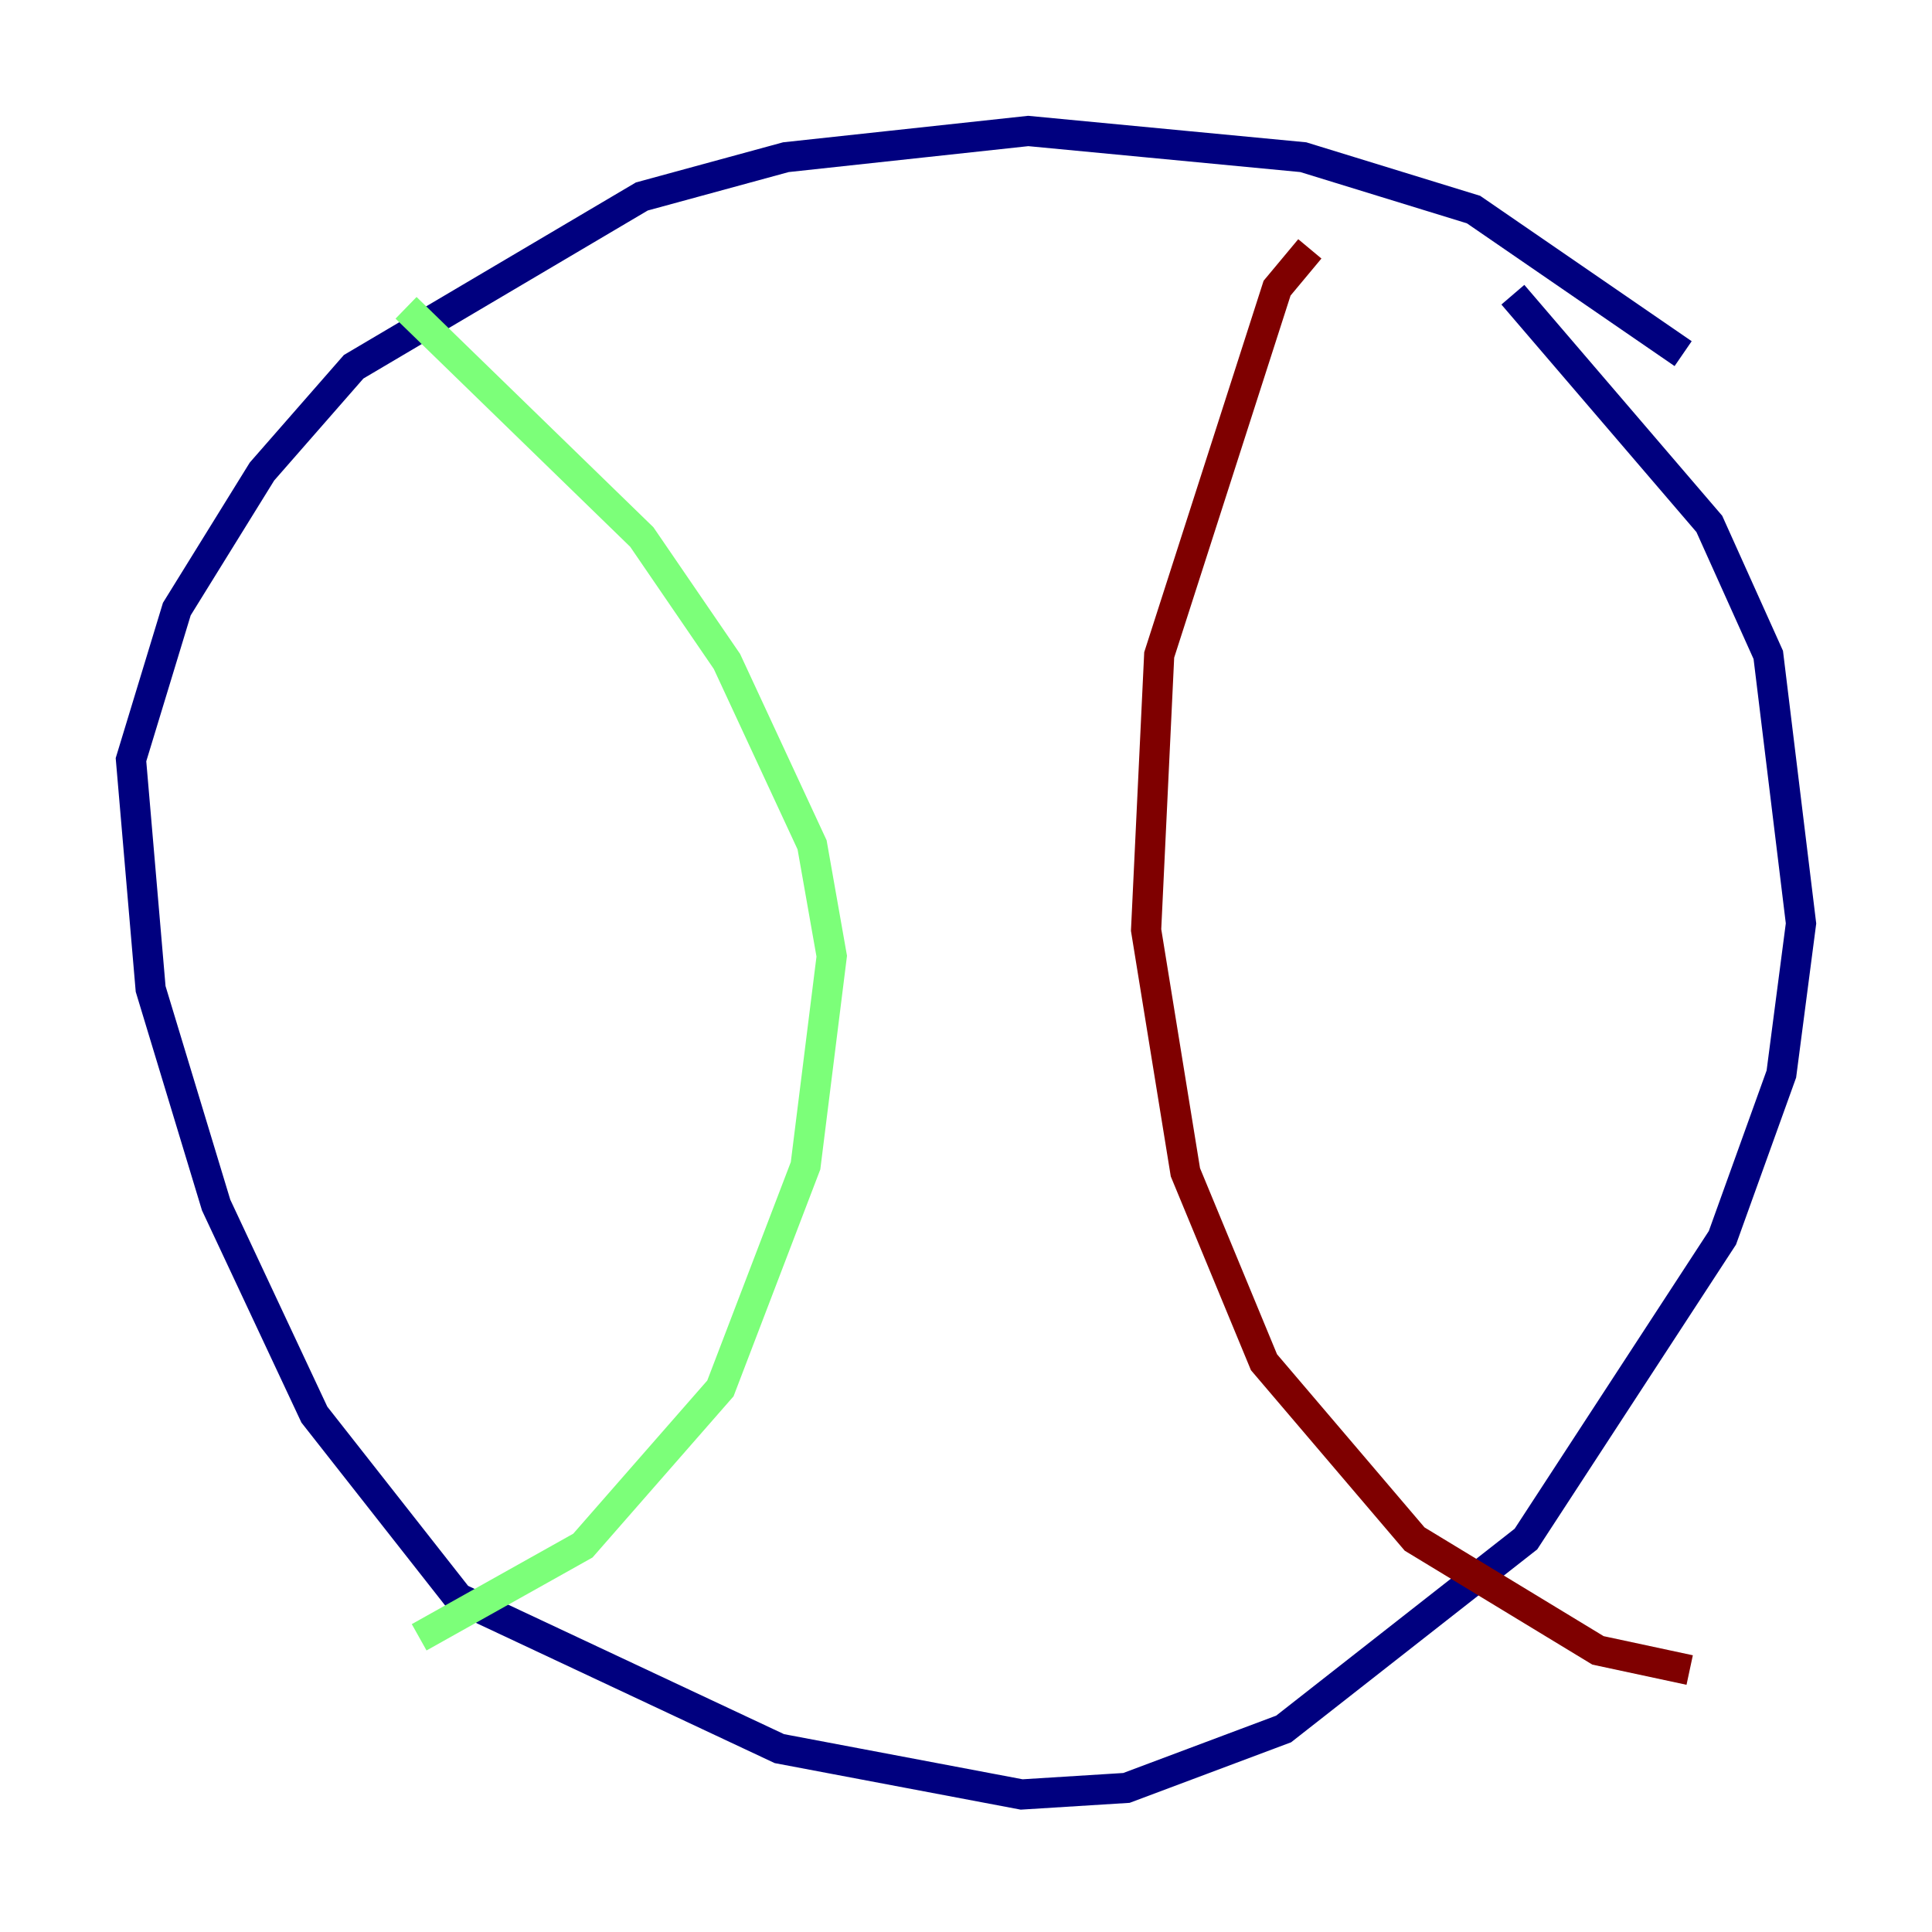 <?xml version="1.0" encoding="utf-8" ?>
<svg baseProfile="tiny" height="128" version="1.2" viewBox="0,0,128,128" width="128" xmlns="http://www.w3.org/2000/svg" xmlns:ev="http://www.w3.org/2001/xml-events" xmlns:xlink="http://www.w3.org/1999/xlink"><defs /><polyline fill="none" points="111.512,23.43 97.627,13.885 86.346,10.414 68.122,8.678 52.068,10.414 42.522,13.017 23.43,24.298 17.356,31.241 11.715,40.352 8.678,50.332 9.98,65.519 14.319,79.837 20.827,93.722 30.373,105.871 51.634,115.851 67.688,118.888 74.63,118.454 85.044,114.549 101.098,101.966 114.115,82.007 118.02,71.159 119.322,61.18 117.153,43.39 113.248,34.712 100.231,19.525" stroke="#00007f" stroke-width="2" /><polyline fill="none" points="26.902,20.393 42.522,35.58 48.163,43.824 53.803,55.973 55.105,63.349 53.37,77.234 47.729,91.986 38.617,102.4 27.77,108.475" stroke="#7cff79" stroke-width="2" /><polyline fill="none" points="86.78,16.488 84.61,19.091 76.8,43.39 75.932,61.614 78.536,77.668 83.742,90.251 93.722,101.966 105.871,109.342 111.946,110.644" stroke="#7f0000" stroke-width="2" /></svg>